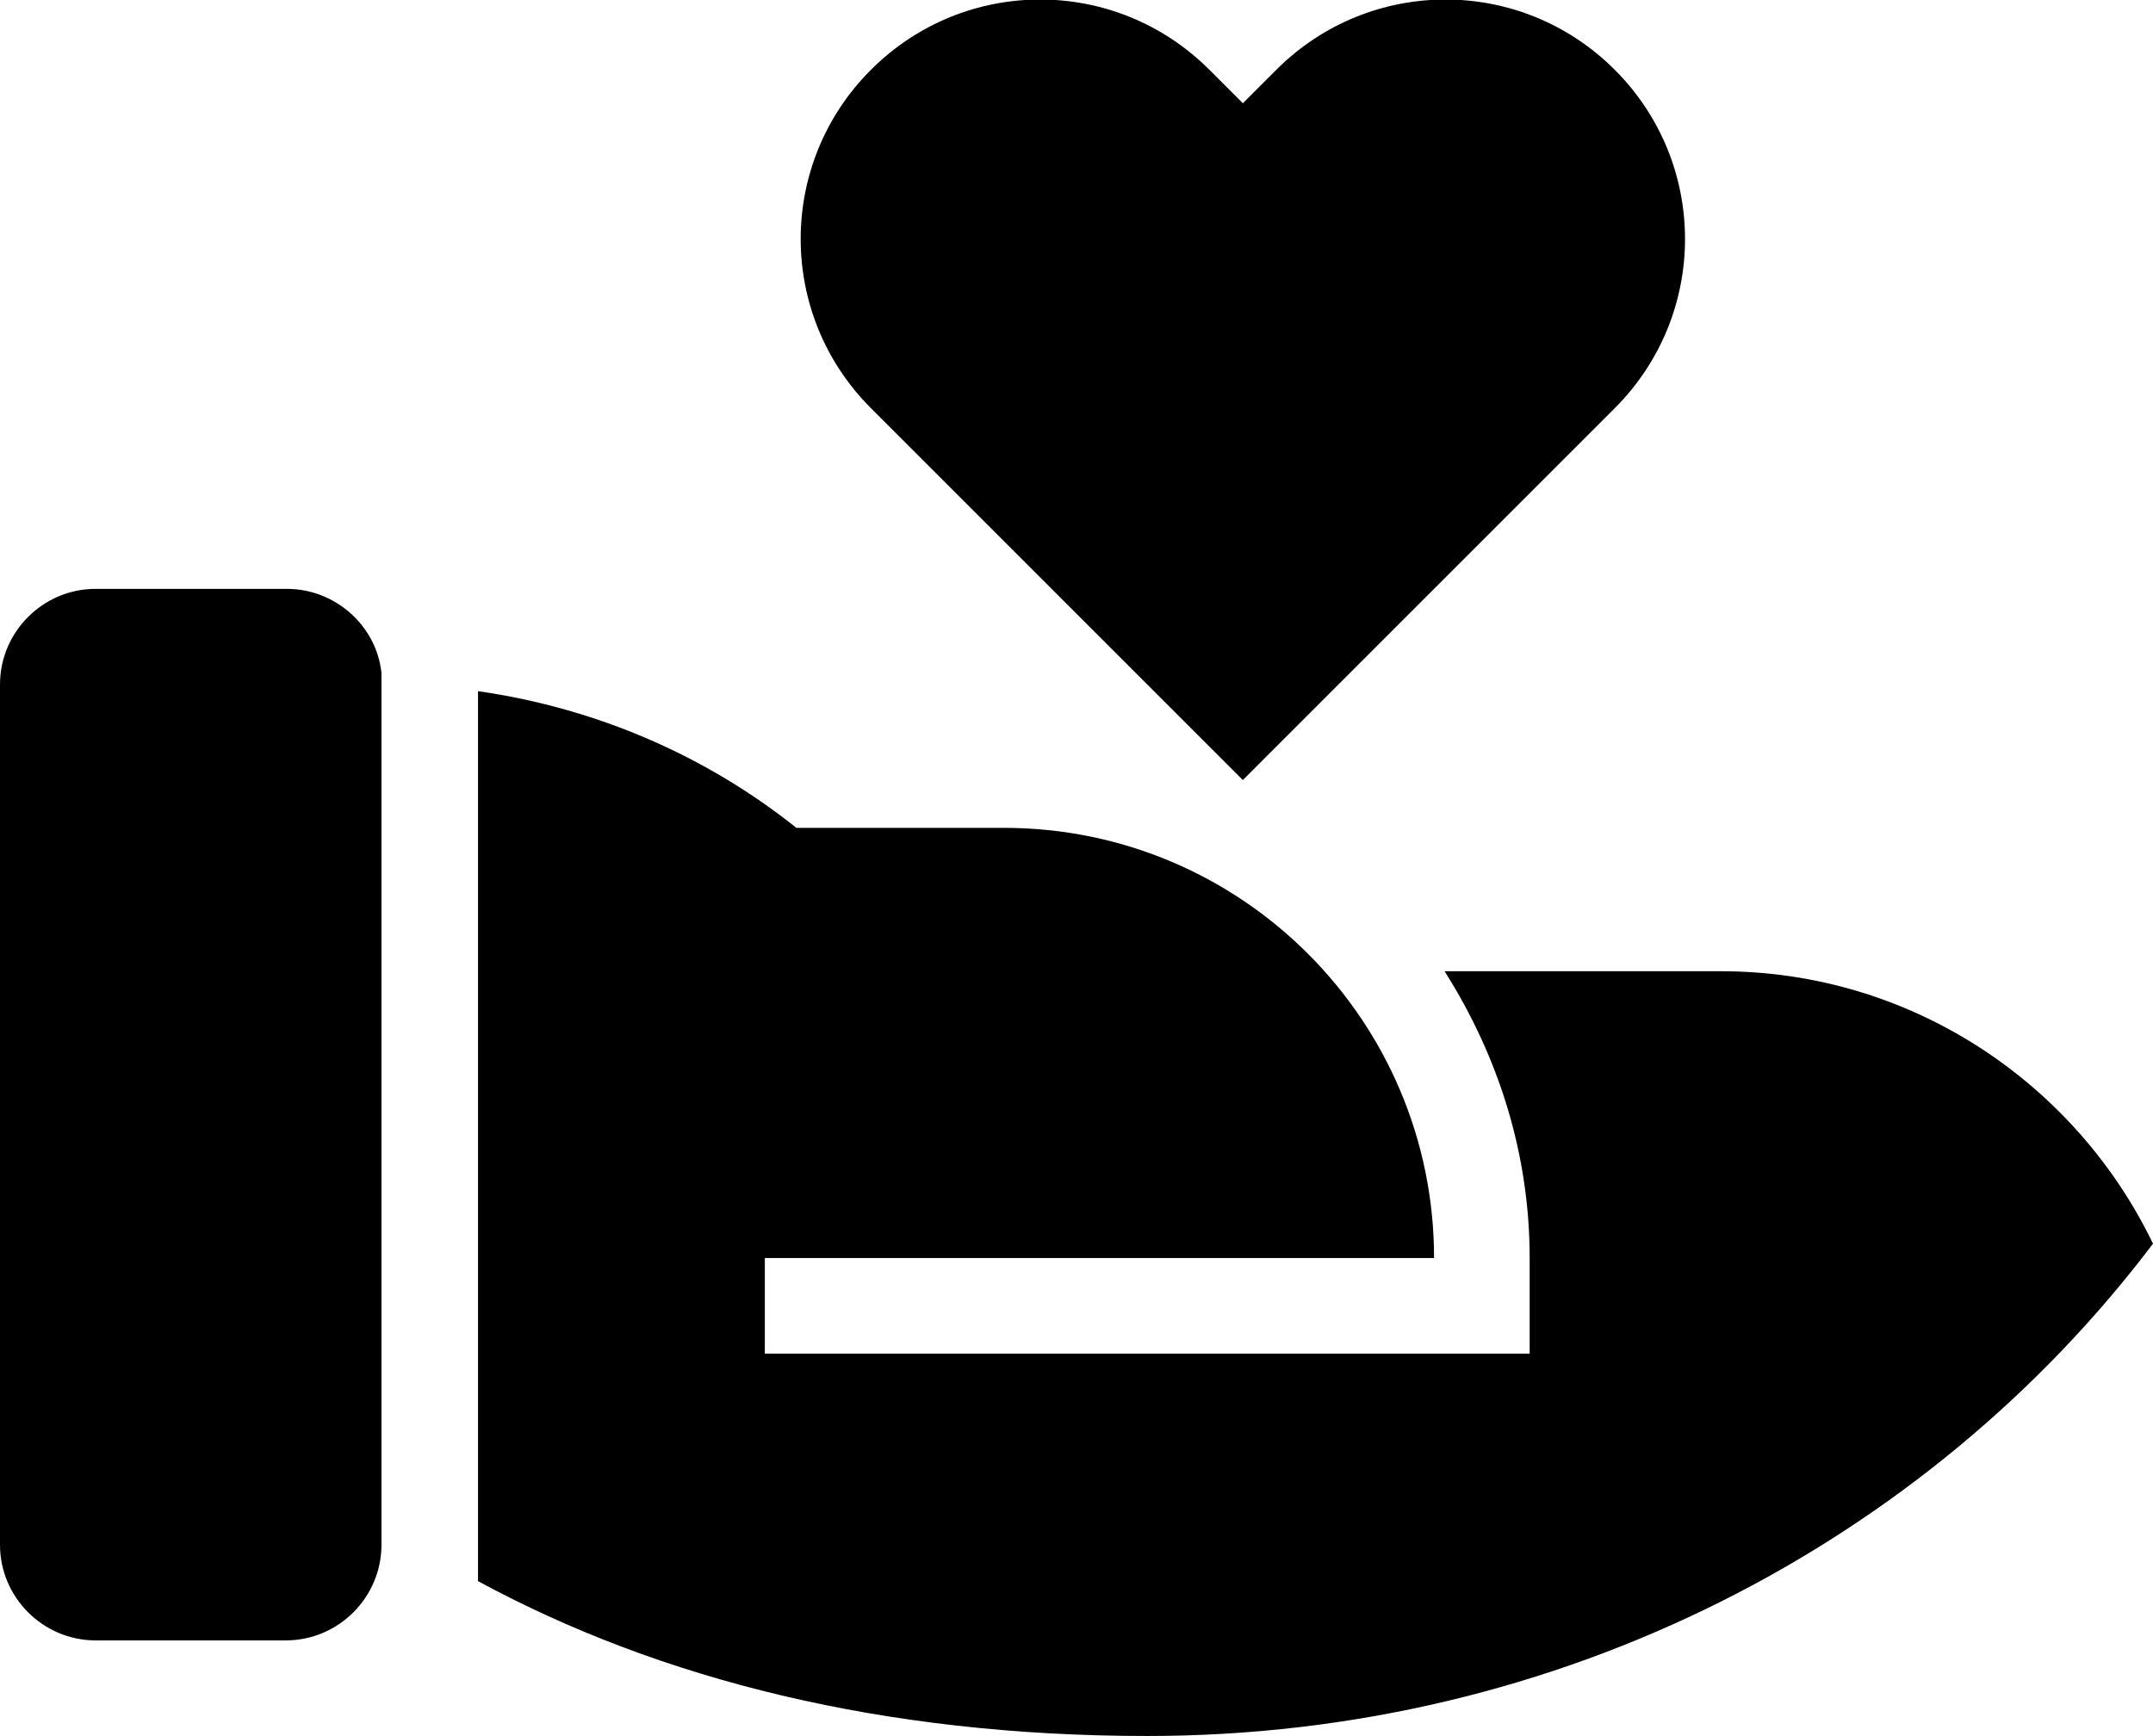 <?xml version="1.0" encoding="UTF-8"?>
<svg id="Layer_2" data-name="Layer 2" xmlns="http://www.w3.org/2000/svg" viewBox="0 0 22.52 18.16">
  <g id="Layer_1-2" data-name="Layer 1">
    <path d="M8.33,8.66h2.17c2.49,0,4.5,2.02,4.5,4.5h-7s0,1,0,1h8v-1c0-1.08-.32-2.1-.89-3h2.89c1.99,0,3.71,1.17,4.52,2.85-2.36,3.12-6.19,5.15-10.52,5.15-2.76,0-5.1-.59-7-1.62V7.23c1.25.18,2.39.68,3.33,1.43ZM3,6.16c.51,0,.94.39.99.88v.12s0,9,0,9c0,.55-.45,1-1,1H1c-.55,0-1-.45-1-1V7.16c0-.55.45-1,1-1h2ZM12.65.73l.35.35.35-.35c.98-.98,2.56-.98,3.54,0,.98.98.98,2.56,0,3.54l-3.89,3.89-3.89-3.89c-.98-.98-.98-2.56,0-3.54.98-.98,2.56-.98,3.54,0Z"/>
  </g>
</svg>